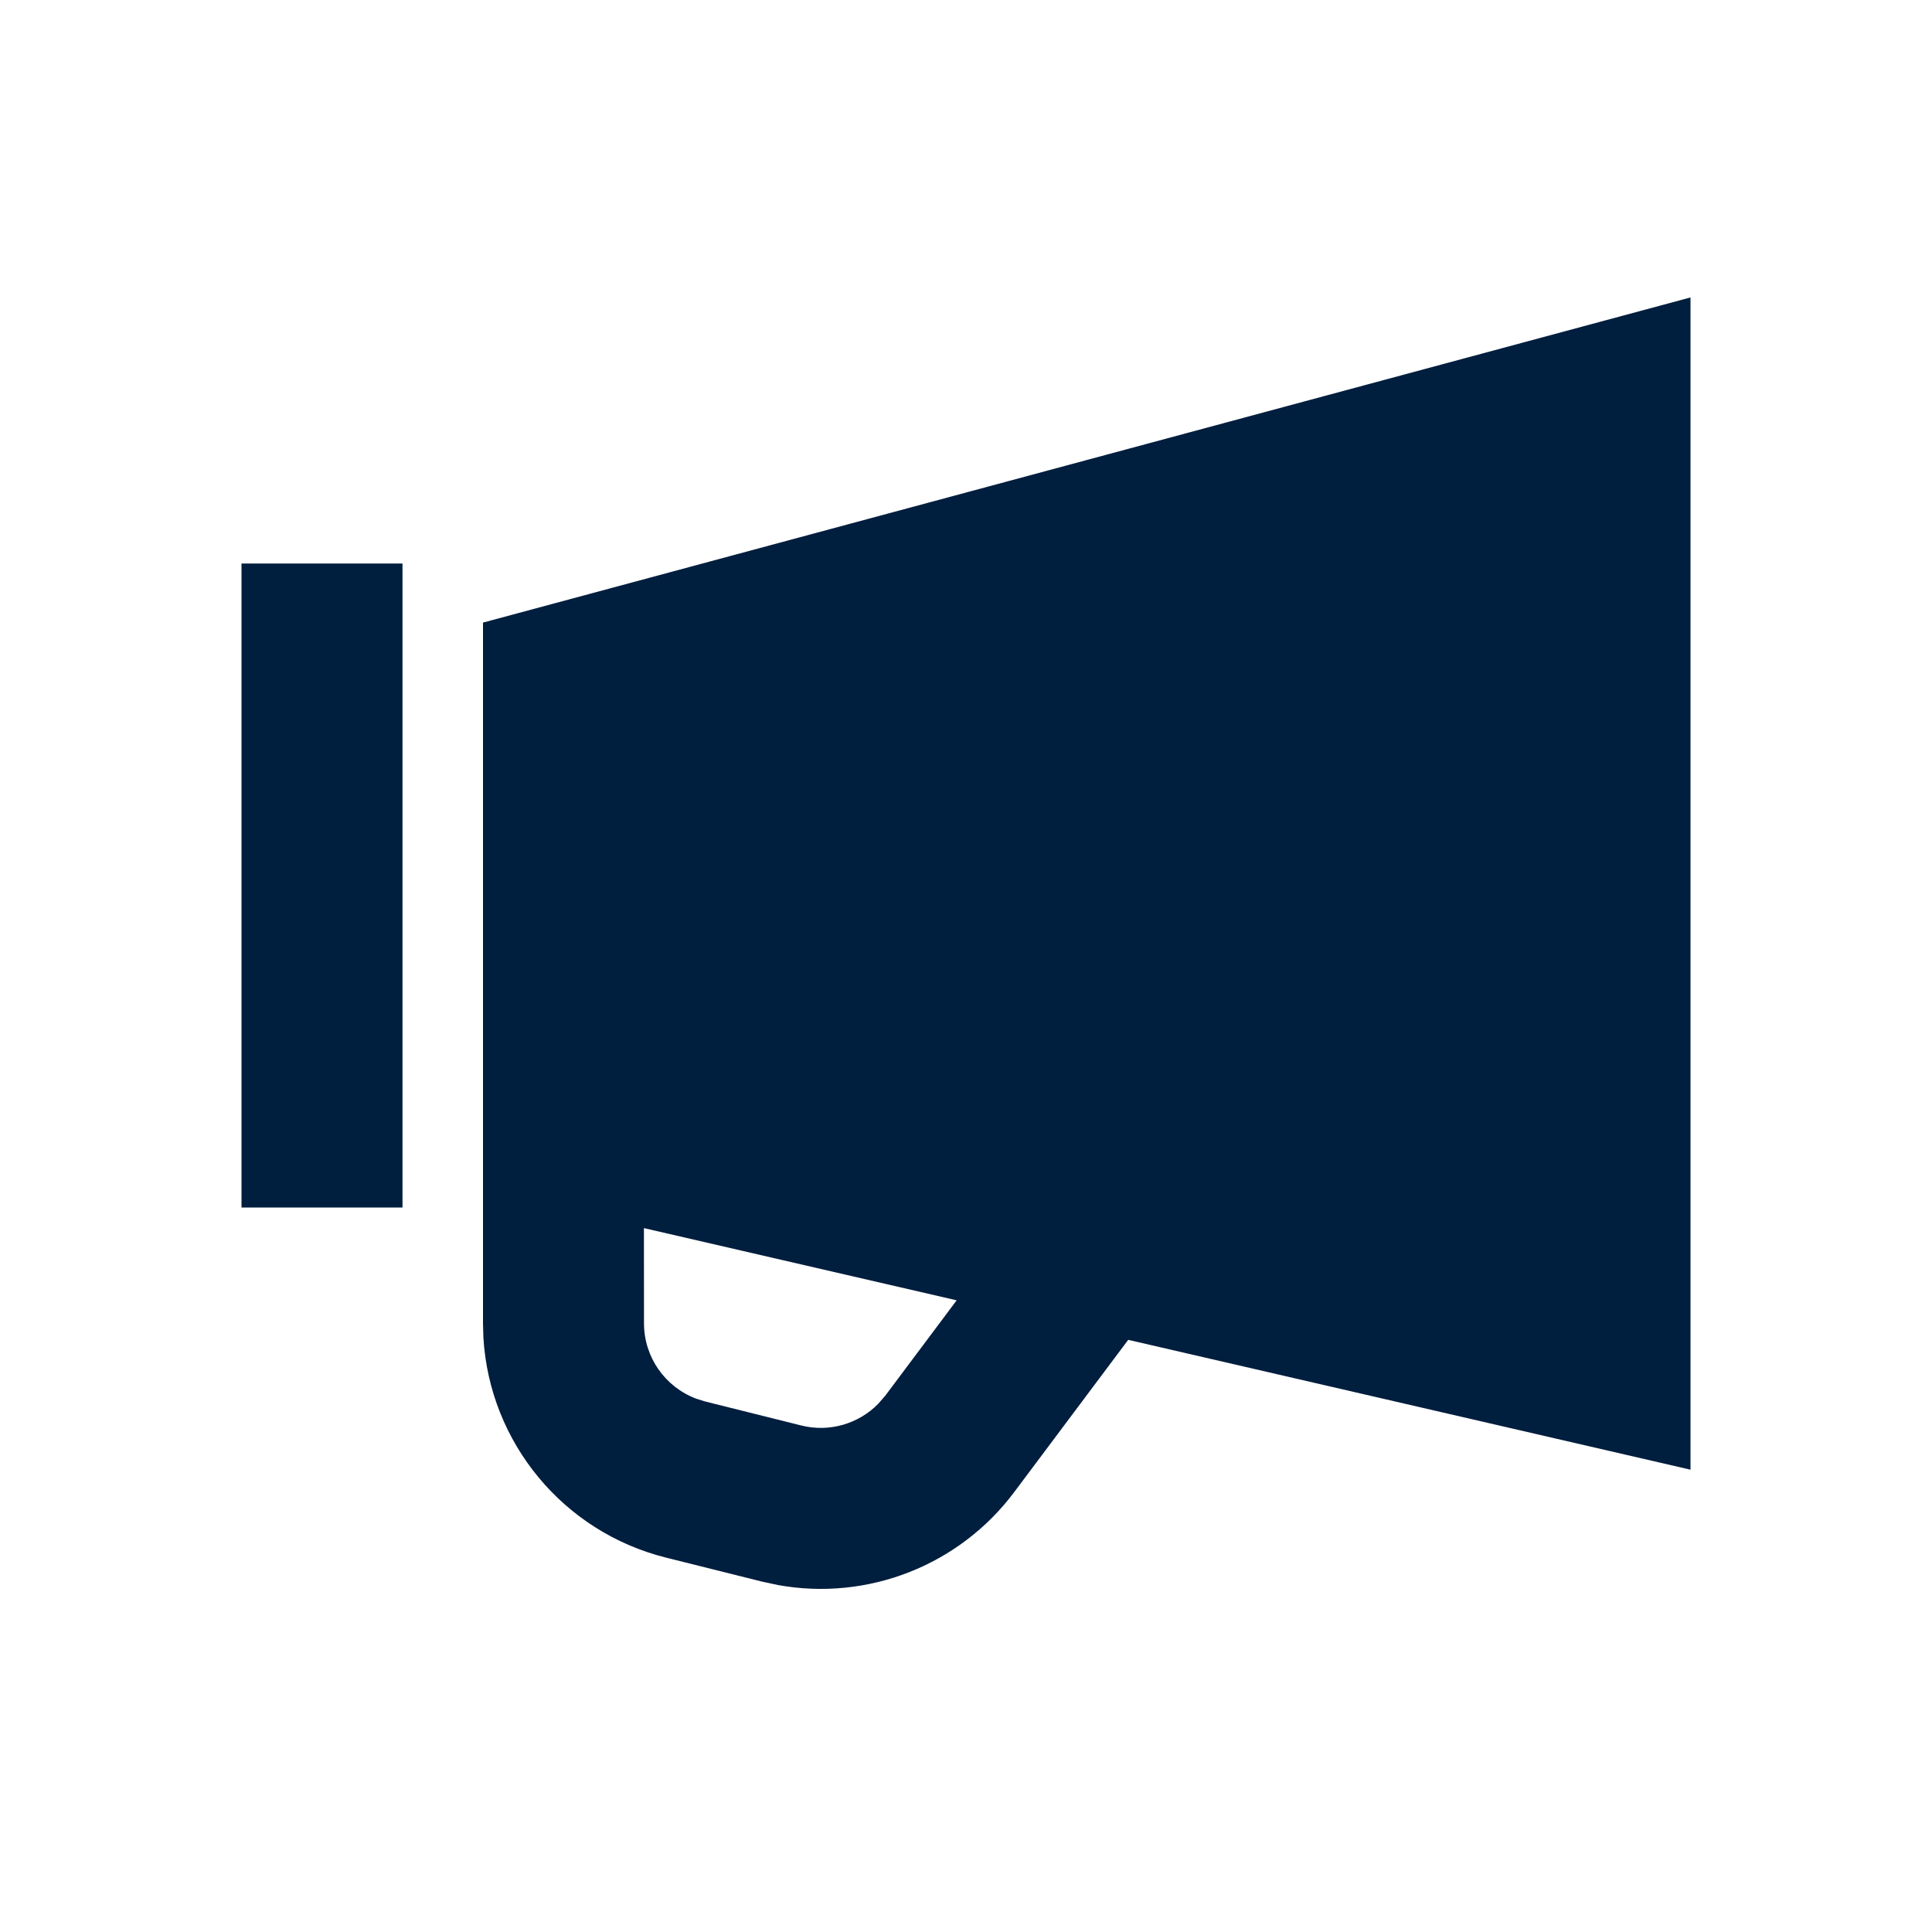 <svg width="24" height="24" viewBox="0 0 24 24"  xmlns="http://www.w3.org/2000/svg">
<path d="M21 3.695V18.257L14.015 16.644L12.597 18.538C11.913 19.45 10.775 19.891 9.665 19.69L9.469 19.648L8.272 19.349C6.995 19.029 6.082 17.918 6.005 16.617L6 16.439V7.734L21 3.695ZM7.999 15.256L8 16.439C8 16.859 8.262 17.23 8.649 17.375L8.757 17.409L9.954 17.708C10.301 17.795 10.664 17.689 10.91 17.438L10.997 17.338L11.884 16.153L7.999 15.256ZM5 7V15H3V7H5Z" fill="#001E3E"/>
</svg>
